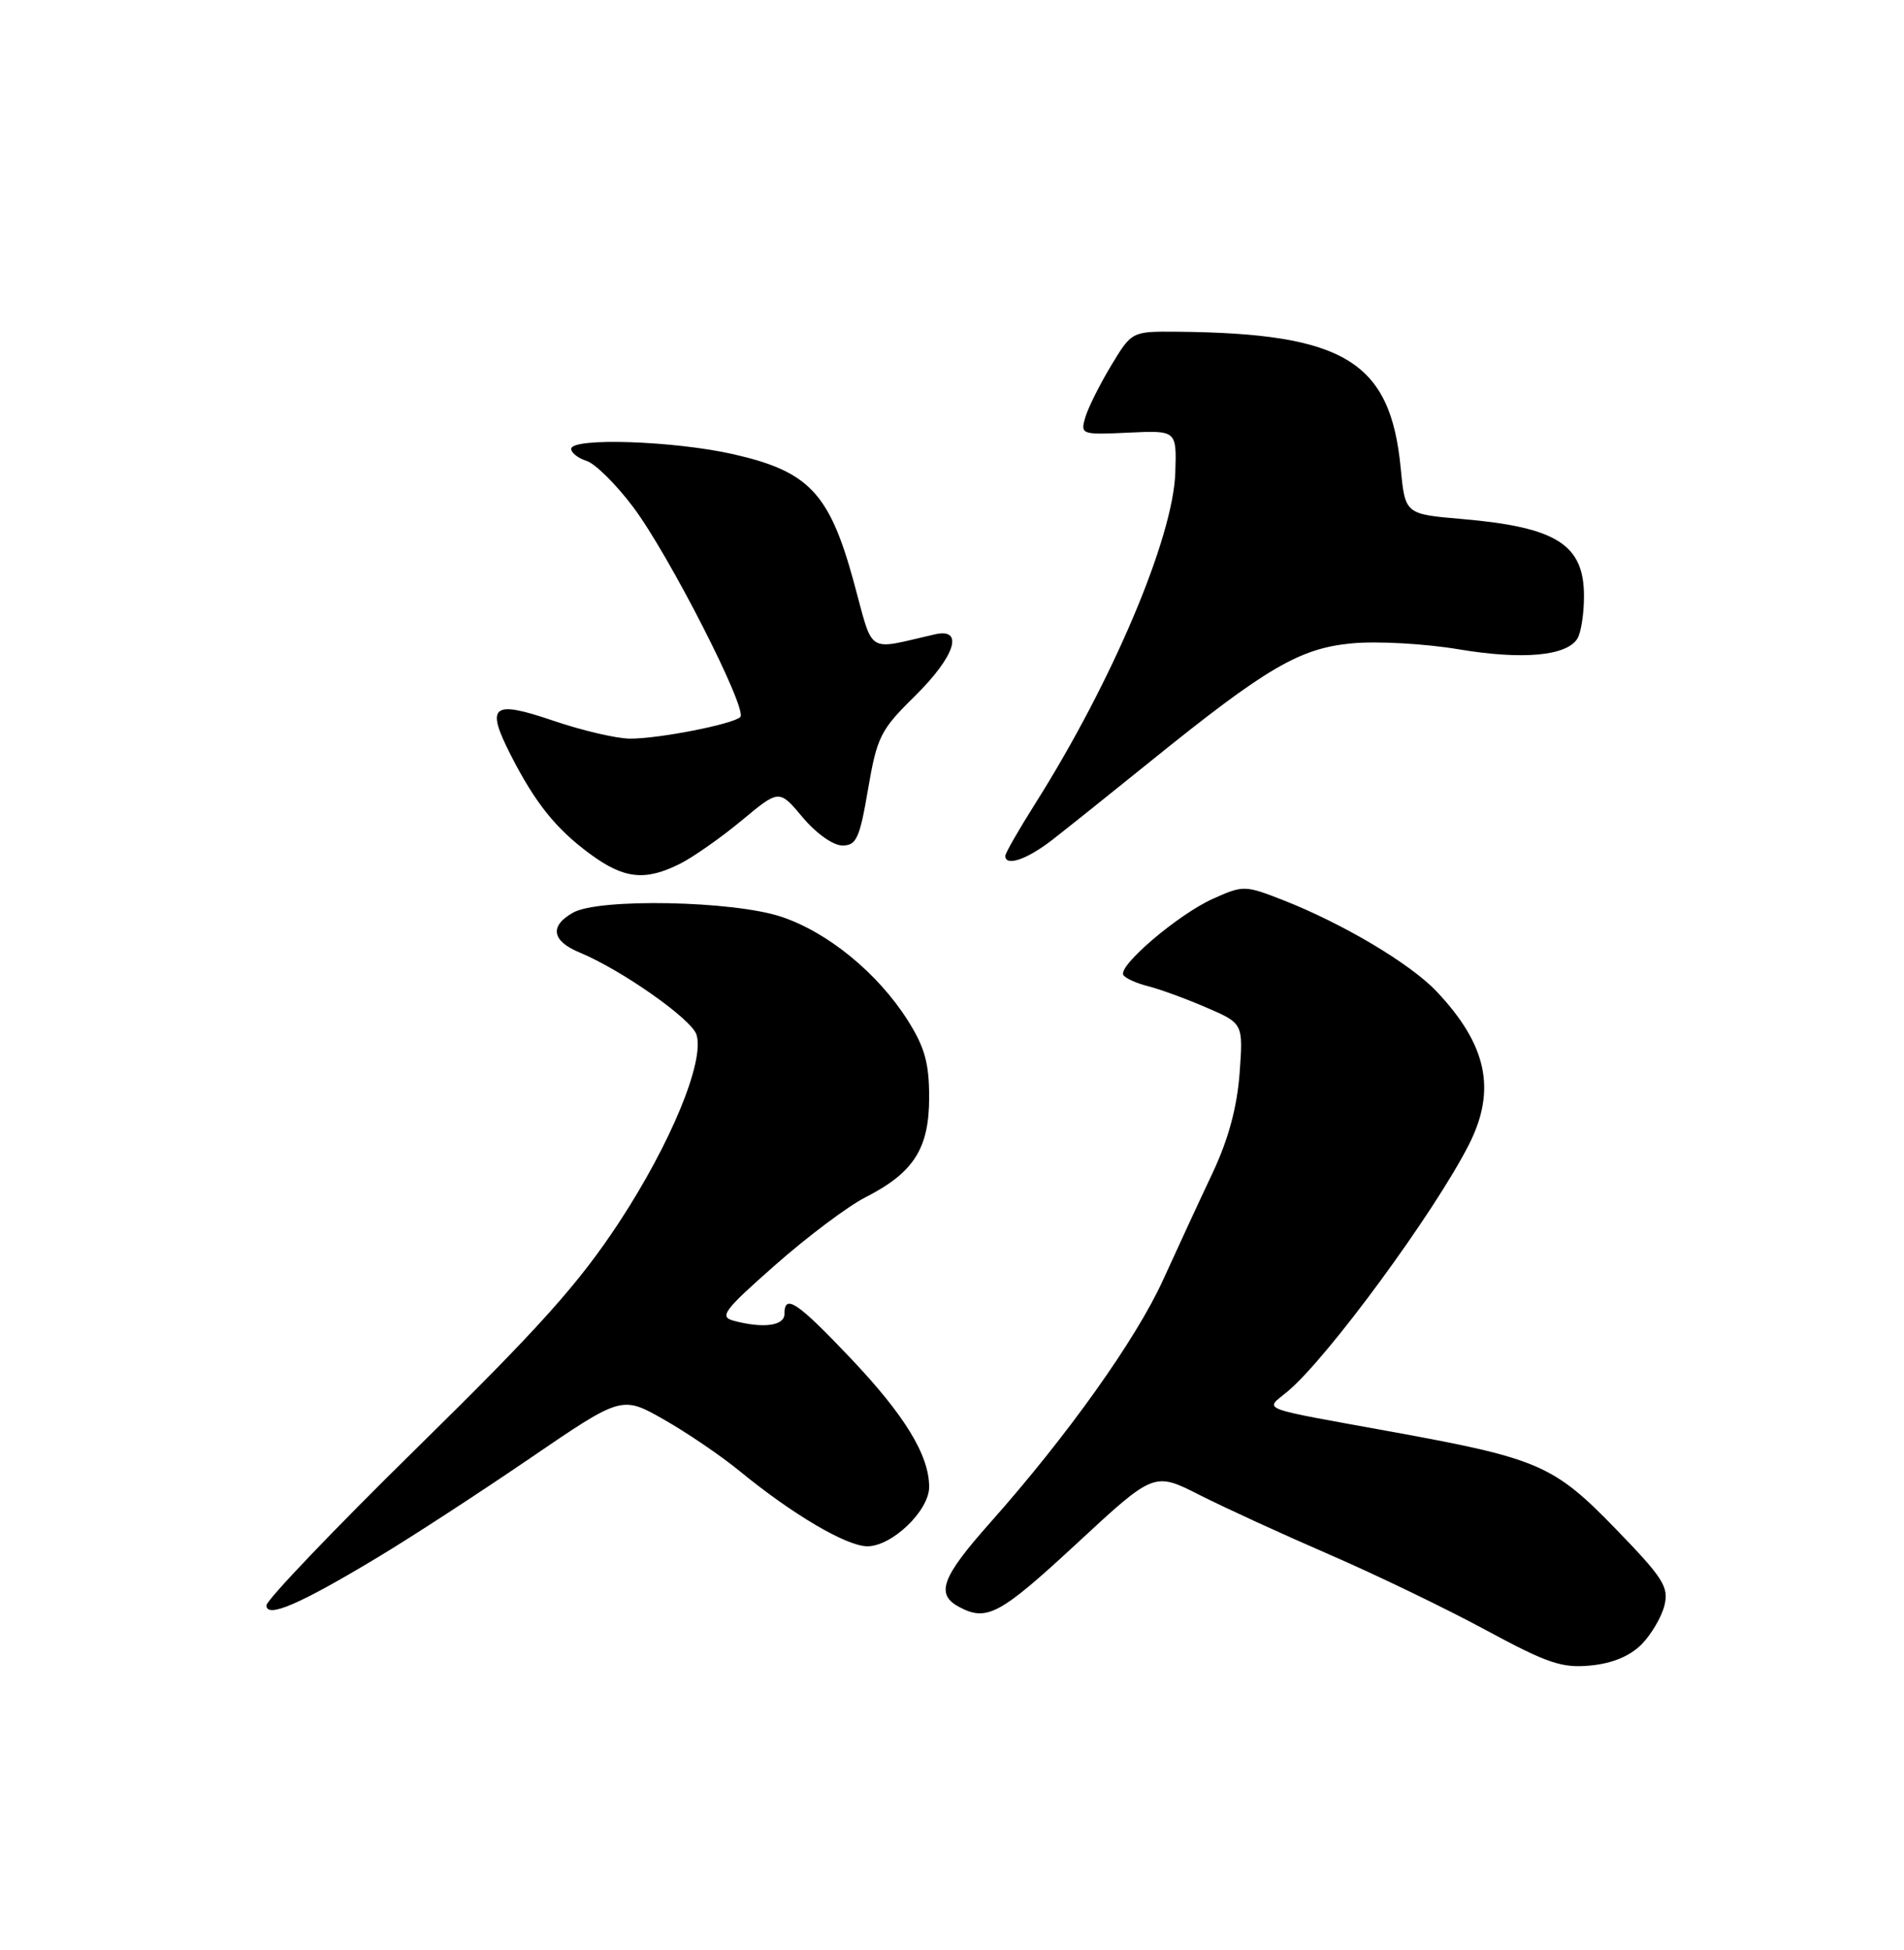 <?xml version="1.0" encoding="UTF-8" standalone="no"?>
<!DOCTYPE svg PUBLIC "-//W3C//DTD SVG 1.1//EN" "http://www.w3.org/Graphics/SVG/1.1/DTD/svg11.dtd" >
<svg xmlns="http://www.w3.org/2000/svg" xmlns:xlink="http://www.w3.org/1999/xlink" version="1.1" viewBox="0 0 250 256">
 <g >
 <path fill="currentColor"
d=" M 215.56 215.86 C 216.83 214.56 218.18 212.26 218.55 210.75 C 219.14 208.33 218.38 207.15 212.12 200.69 C 204.03 192.35 202.02 191.48 183.00 188.01 C 164.70 184.68 166.05 185.20 169.08 182.66 C 174.32 178.28 188.32 159.21 192.86 150.29 C 196.51 143.11 195.27 137.20 188.64 130.17 C 185.19 126.52 176.32 121.24 168.42 118.15 C 163.47 116.22 163.24 116.21 159.29 117.98 C 154.73 120.02 146.76 126.80 147.50 128.00 C 147.76 128.43 149.22 129.09 150.74 129.47 C 152.26 129.85 155.69 131.10 158.37 132.26 C 163.24 134.35 163.24 134.35 162.76 140.93 C 162.42 145.40 161.29 149.58 159.21 154.00 C 157.52 157.57 154.61 163.88 152.73 168.00 C 149.18 175.82 140.14 188.51 129.96 199.96 C 123.63 207.09 122.82 209.30 125.93 210.96 C 129.57 212.91 131.28 211.99 141.40 202.62 C 151.53 193.23 151.53 193.23 157.52 196.27 C 160.81 197.94 168.45 201.44 174.50 204.06 C 180.55 206.68 189.78 211.13 195.00 213.95 C 203.22 218.39 205.09 219.02 208.87 218.65 C 211.73 218.37 214.04 217.40 215.56 215.86 Z  M 49.53 204.49 C 53.92 201.86 62.93 195.99 69.57 191.46 C 81.64 183.22 81.64 183.22 87.17 186.36 C 90.21 188.09 94.68 191.13 97.11 193.12 C 104.03 198.80 111.16 203.00 113.89 203.00 C 117.13 203.00 122.00 198.32 122.00 195.21 C 122.00 191.04 118.78 185.78 111.65 178.27 C 104.65 170.90 103.00 169.80 103.00 172.50 C 103.00 174.06 100.22 174.43 96.33 173.39 C 94.40 172.87 95.02 172.04 101.83 166.04 C 106.05 162.32 111.37 158.33 113.66 157.17 C 119.98 153.95 122.00 150.78 122.00 144.06 C 122.00 139.55 121.42 137.48 119.16 133.91 C 115.25 127.76 108.71 122.40 102.61 120.36 C 96.31 118.25 78.65 117.90 75.25 119.81 C 72.13 121.56 72.44 123.53 76.09 125.04 C 81.60 127.32 90.80 133.78 91.45 135.83 C 92.55 139.30 88.07 150.14 81.27 160.50 C 75.98 168.54 70.81 174.31 54.83 190.00 C 43.91 200.72 34.98 210.07 34.98 210.76 C 35.01 212.49 39.33 210.63 49.53 204.49 Z  M 89.30 113.39 C 91.06 112.50 94.71 109.94 97.40 107.70 C 102.31 103.62 102.31 103.62 105.40 107.31 C 107.17 109.42 109.40 111.00 110.61 111.00 C 112.45 111.00 112.88 110.06 113.98 103.59 C 115.16 96.72 115.61 95.82 120.13 91.38 C 125.42 86.16 126.64 82.39 122.75 83.28 C 113.57 85.36 114.77 86.14 112.08 76.32 C 108.90 64.73 106.21 61.89 96.29 59.63 C 88.51 57.87 75.00 57.42 75.00 58.93 C 75.00 59.45 75.91 60.15 77.02 60.51 C 78.14 60.86 80.88 63.57 83.11 66.53 C 87.80 72.74 98.23 93.19 97.20 94.14 C 96.16 95.10 86.39 97.00 82.70 96.97 C 80.94 96.96 76.42 95.90 72.66 94.62 C 64.61 91.88 63.73 92.59 67.06 99.12 C 70.27 105.41 72.99 108.81 77.45 112.09 C 81.93 115.40 84.71 115.70 89.30 113.39 Z  M 138.18 110.25 C 140.12 108.74 145.94 104.09 151.10 99.92 C 166.32 87.63 170.65 85.10 177.52 84.46 C 180.81 84.15 187.10 84.50 191.51 85.24 C 199.89 86.64 205.67 86.13 207.11 83.85 C 207.58 83.11 207.98 80.62 207.98 78.32 C 208.01 71.50 204.41 69.21 192.00 68.14 C 184.50 67.50 184.50 67.50 183.92 61.50 C 182.58 47.43 176.55 43.75 154.56 43.55 C 148.61 43.50 148.61 43.50 145.89 48.00 C 144.40 50.48 142.87 53.53 142.50 54.80 C 141.85 57.04 141.98 57.09 148.17 56.80 C 154.50 56.50 154.50 56.50 154.32 62.04 C 154.05 70.58 146.07 89.43 135.96 105.45 C 133.78 108.90 132.00 112.00 132.00 112.36 C 132.00 113.81 134.86 112.83 138.18 110.25 Z "/>
</g>
</svg>